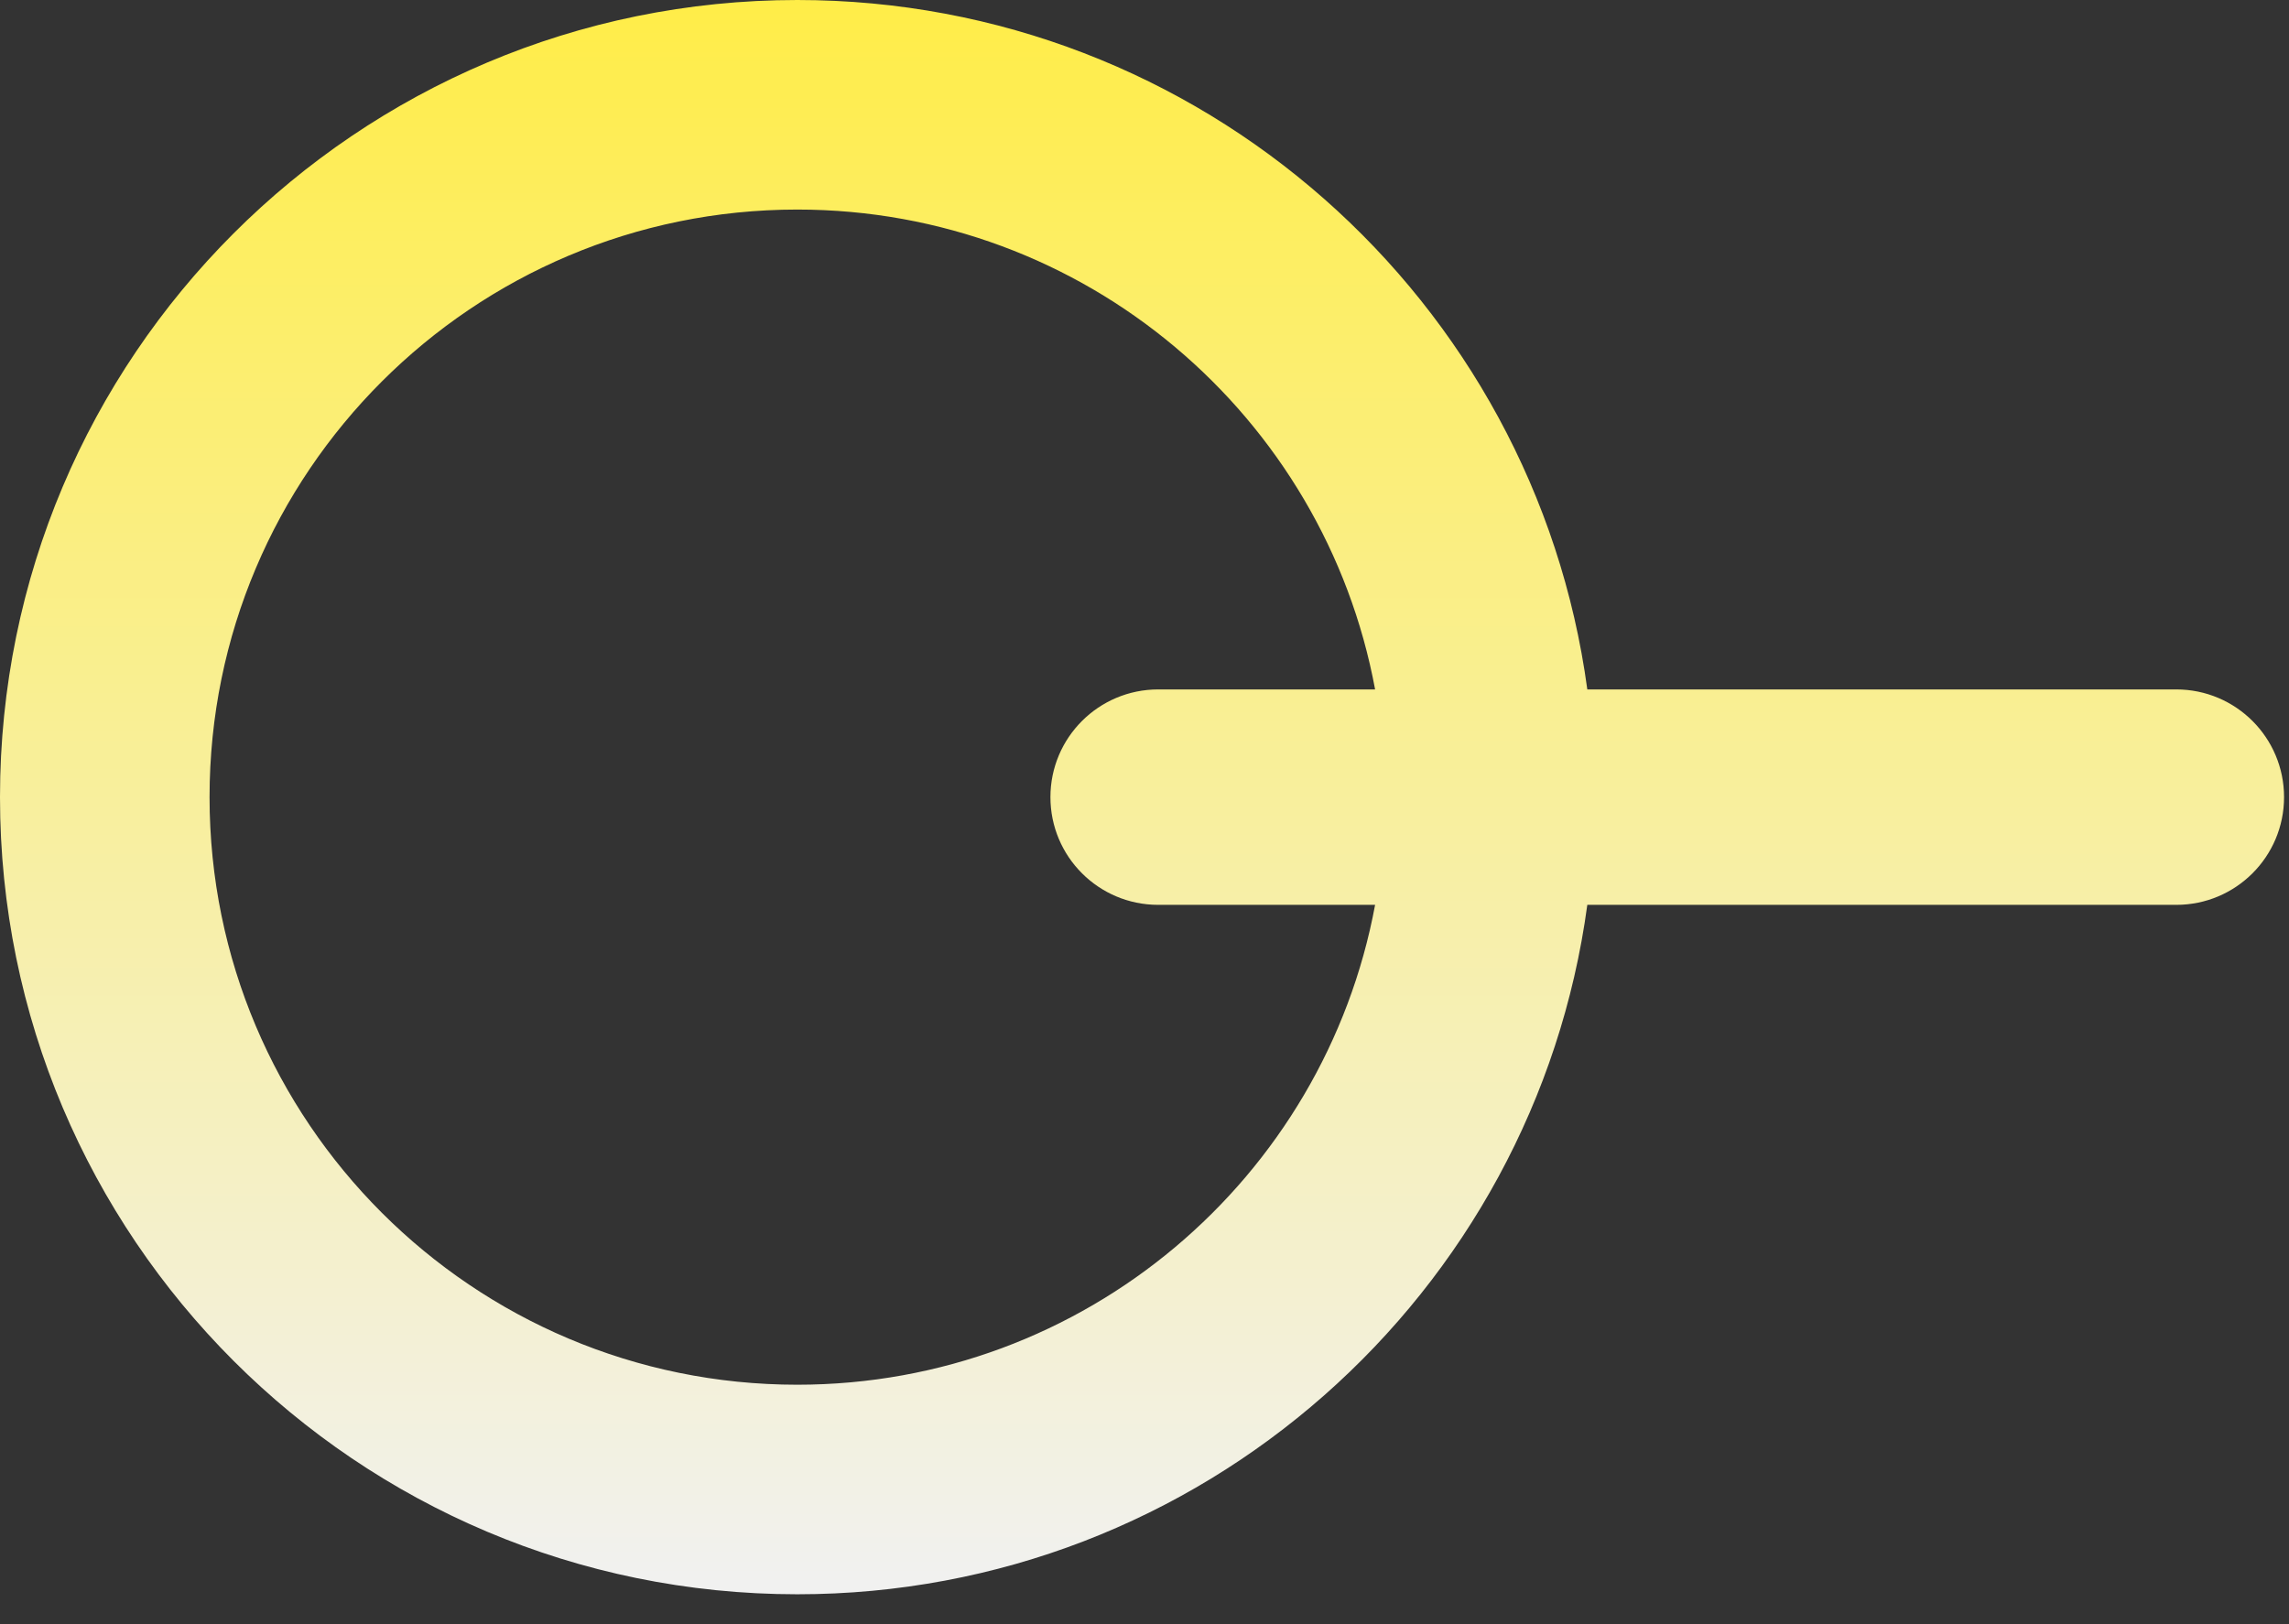 <svg width="62" height="44" viewBox="0 0 62 44" fill="none" xmlns="http://www.w3.org/2000/svg">
<rect x="0" y="0" width="62" height="44" fill="#333333" stroke="none"/>
<path fill-rule="evenodd" clip-rule="evenodd" d="M42.994 18.677C41.569 8.13 32.531 0 21.595 0C9.668 0 0 9.668 0 21.595C0 33.521 9.668 43.19 21.595 43.19C32.531 43.19 41.569 35.059 42.994 24.513H58.947C60.559 24.513 61.866 23.207 61.866 21.595C61.866 19.983 60.559 18.677 58.947 18.677H42.994ZM37.246 18.677C35.875 11.279 29.389 5.677 21.595 5.677C12.803 5.677 5.676 12.803 5.676 21.595C5.676 30.386 12.803 37.513 21.595 37.513C29.389 37.513 35.875 31.911 37.246 24.513H31.371C29.759 24.513 28.452 23.207 28.452 21.595C28.452 19.983 29.759 18.677 31.371 18.677H37.246Z" fill="url(#paint0_linear_129_102)"/>
<defs>
<linearGradient id="paint0_linear_129_102" x1="30.933" y1="0" x2="30.933" y2="43.19" gradientUnits="userSpaceOnUse">
<stop stop-color="#FFED48"/>
<stop offset="1" stop-color="#F1F1F1"/>
</linearGradient>
</defs>
</svg>
